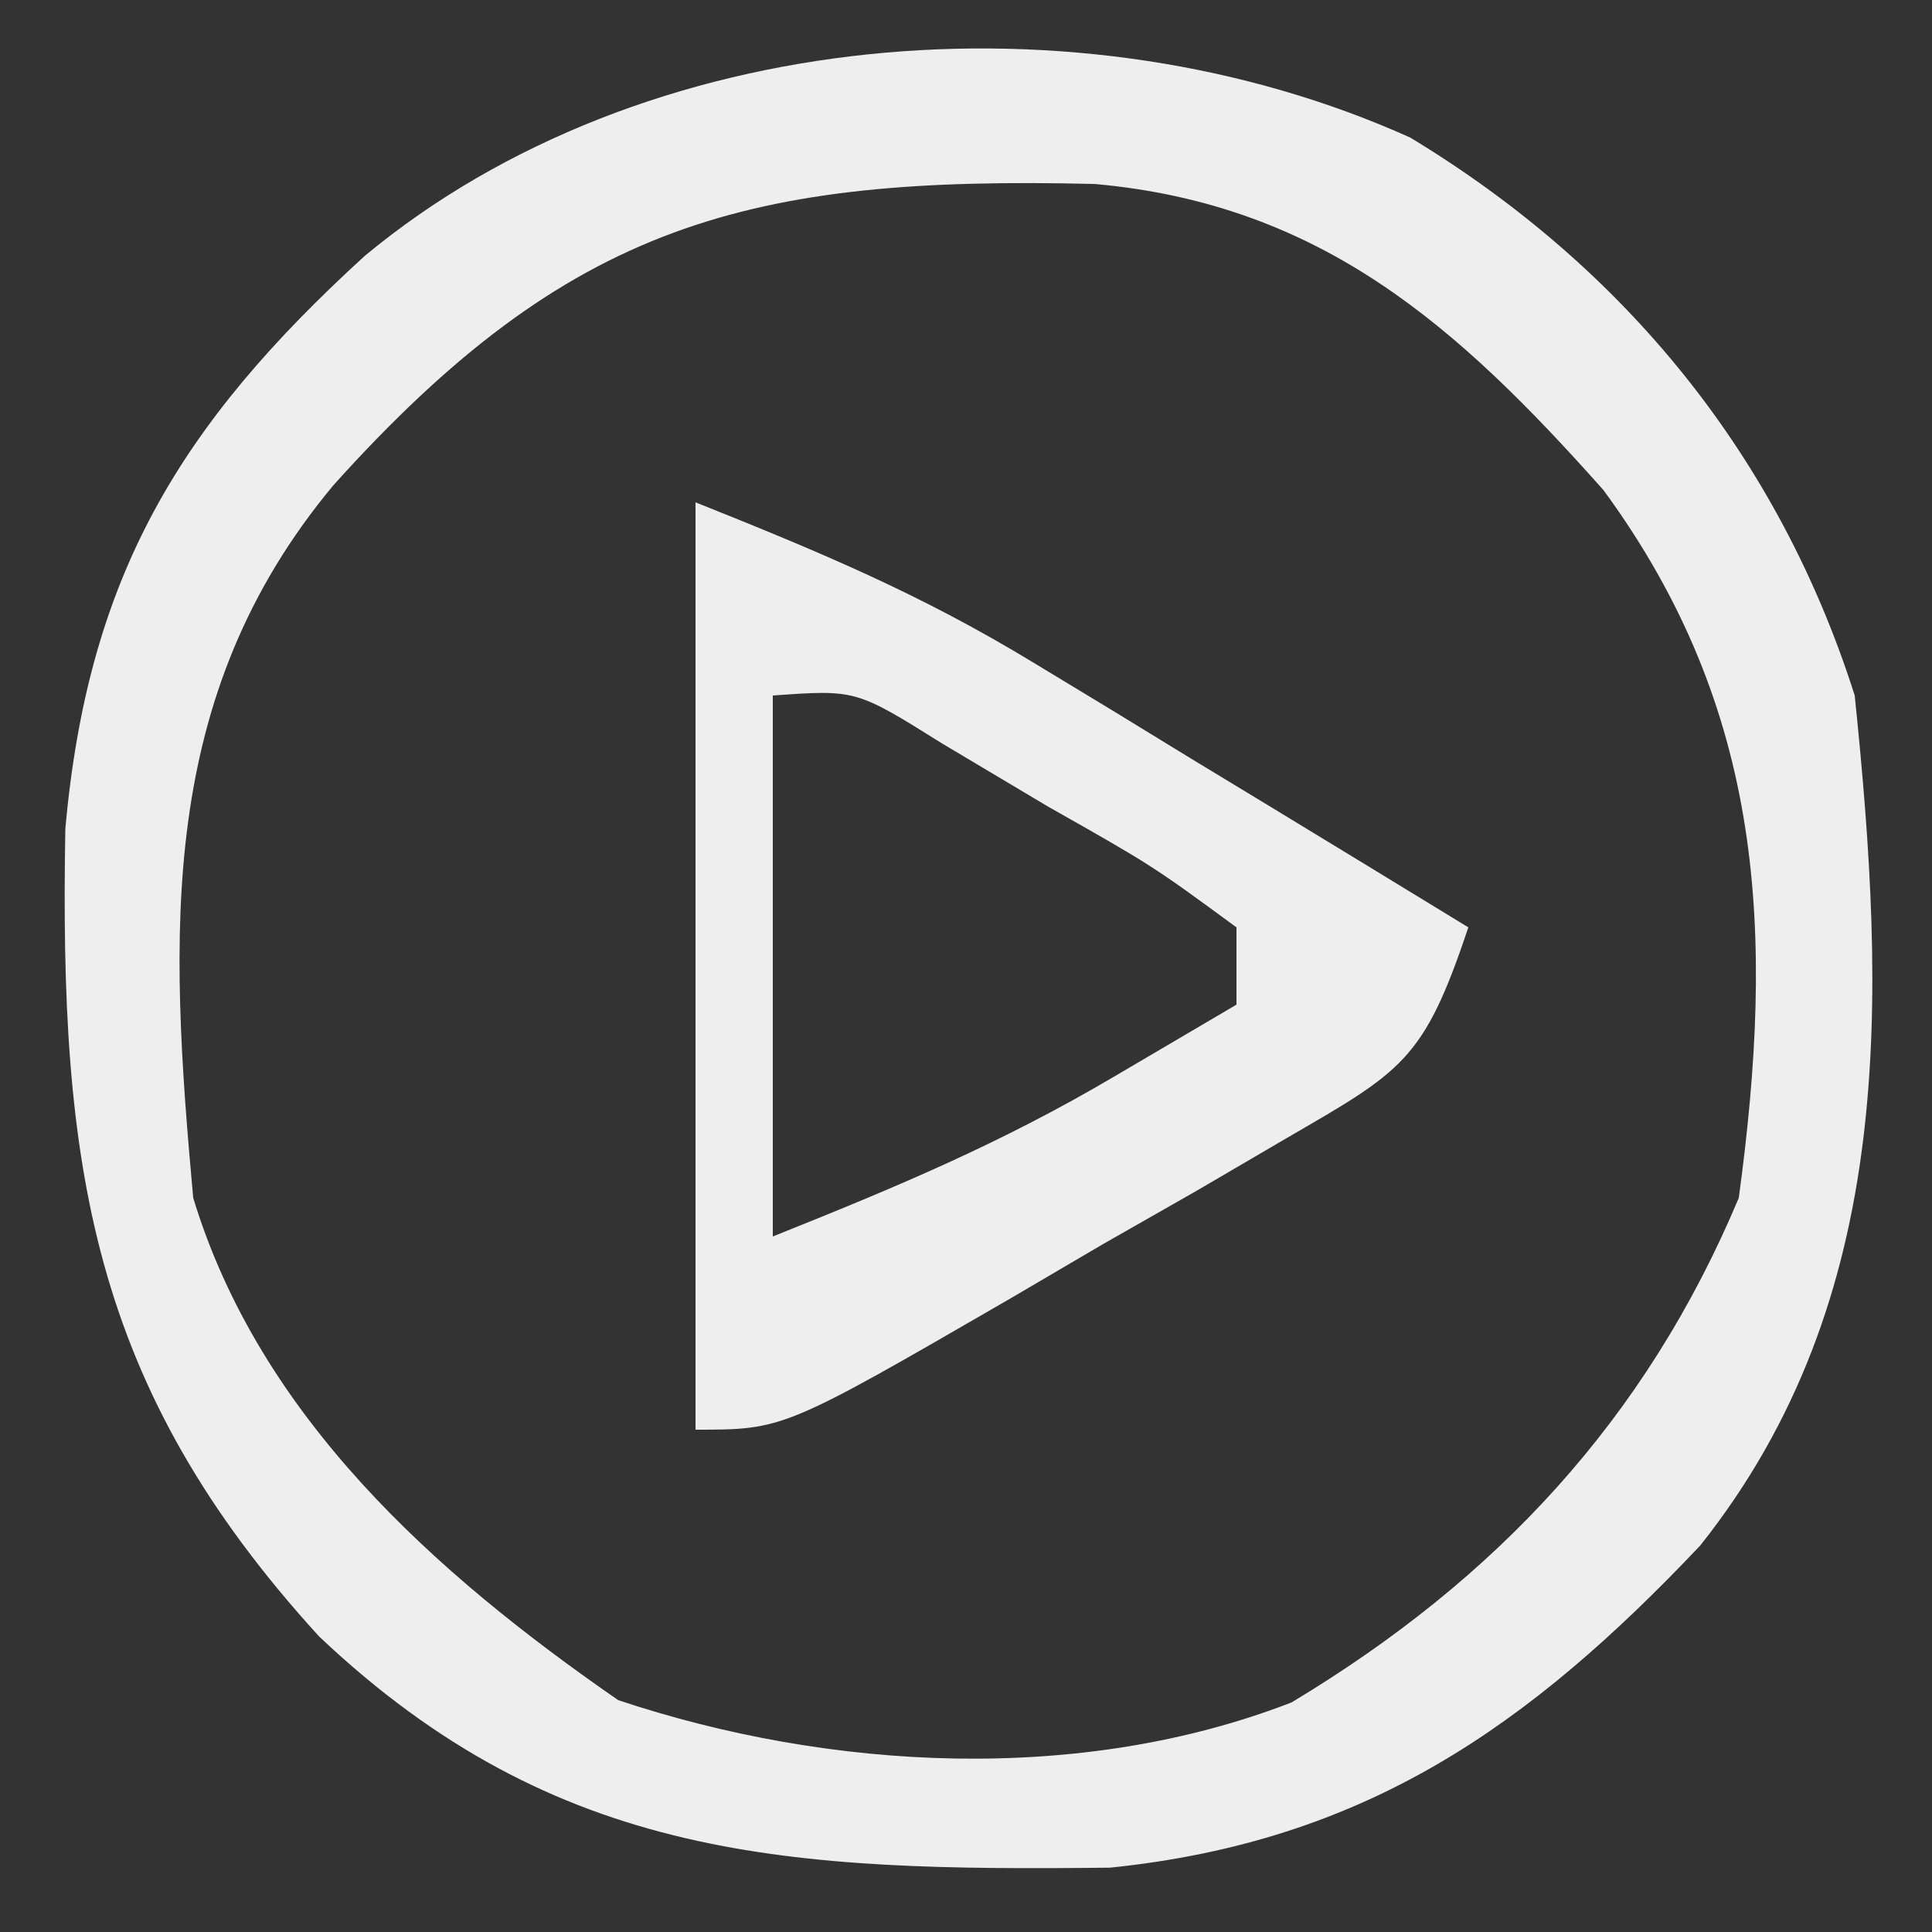 <?xml version="1.0" encoding="UTF-8"?>
<svg version="1.1" xmlns="http://www.w3.org/2000/svg" width="50" height="50">
<rect width="100%" height="100%" fill="#333333" stroke="none"/>
<path d="M0 0 C5.563 3.367 9.533 8.252 11.5 14.438 C12.306 22.281 12.597 30.029 7.5 36.438 C3.049 41.142 -1.191 44.097 -7.77 44.773 C-16.044 44.865 -22.084 44.616 -28.242 38.789 C-34.174 32.29 -34.963 26.577 -34.809 17.887 C-34.223 11.346 -31.855 7.437 -27.062 3.062 C-19.845 -2.932 -8.522 -3.841 0 0 Z M-27.875 9 C-32.436 14.476 -32.122 20.593 -31.5 27.438 C-29.779 33.099 -25.254 37.151 -20.5 40.438 C-15.003 42.27 -8.534 42.615 -3.074 40.496 C2.222 37.314 6.095 33.172 8.5 27.438 C9.433 20.566 9.167 14.808 5 9.125 C1.234 4.888 -2.3 1.723 -8.172 1.199 C-17.126 0.983 -21.766 2.2 -27.875 9 Z " fill="#EEEEEE" transform="translate(36.5,3.562)"/>
<path d="M0 0 C3.281 1.312 5.844 2.383 8.77 4.164 C9.43 4.564 10.091 4.963 10.771 5.375 C11.445 5.787 12.119 6.2 12.812 6.625 C13.505 7.045 14.198 7.465 14.912 7.898 C16.61 8.929 18.305 9.964 20 11 C18.844 14.467 18.288 14.718 15.254 16.48 C14.499 16.922 13.744 17.363 12.967 17.818 C12.173 18.27 11.38 18.722 10.562 19.188 C9.773 19.651 8.983 20.114 8.17 20.592 C2.282 24 2.282 24 0 24 C0 16.08 0 8.16 0 0 Z M2 5 C2 9.62 2 14.24 2 19 C5.234 17.706 7.885 16.597 10.812 14.875 C12.39 13.947 12.39 13.947 14 13 C14 12.34 14 11.68 14 11 C11.822 9.402 11.822 9.402 9.125 7.875 C8.22 7.336 7.315 6.797 6.383 6.242 C4.152 4.846 4.152 4.846 2 5 Z " fill="#EEEEEE" transform="translate(18,13)"/>
</svg>

